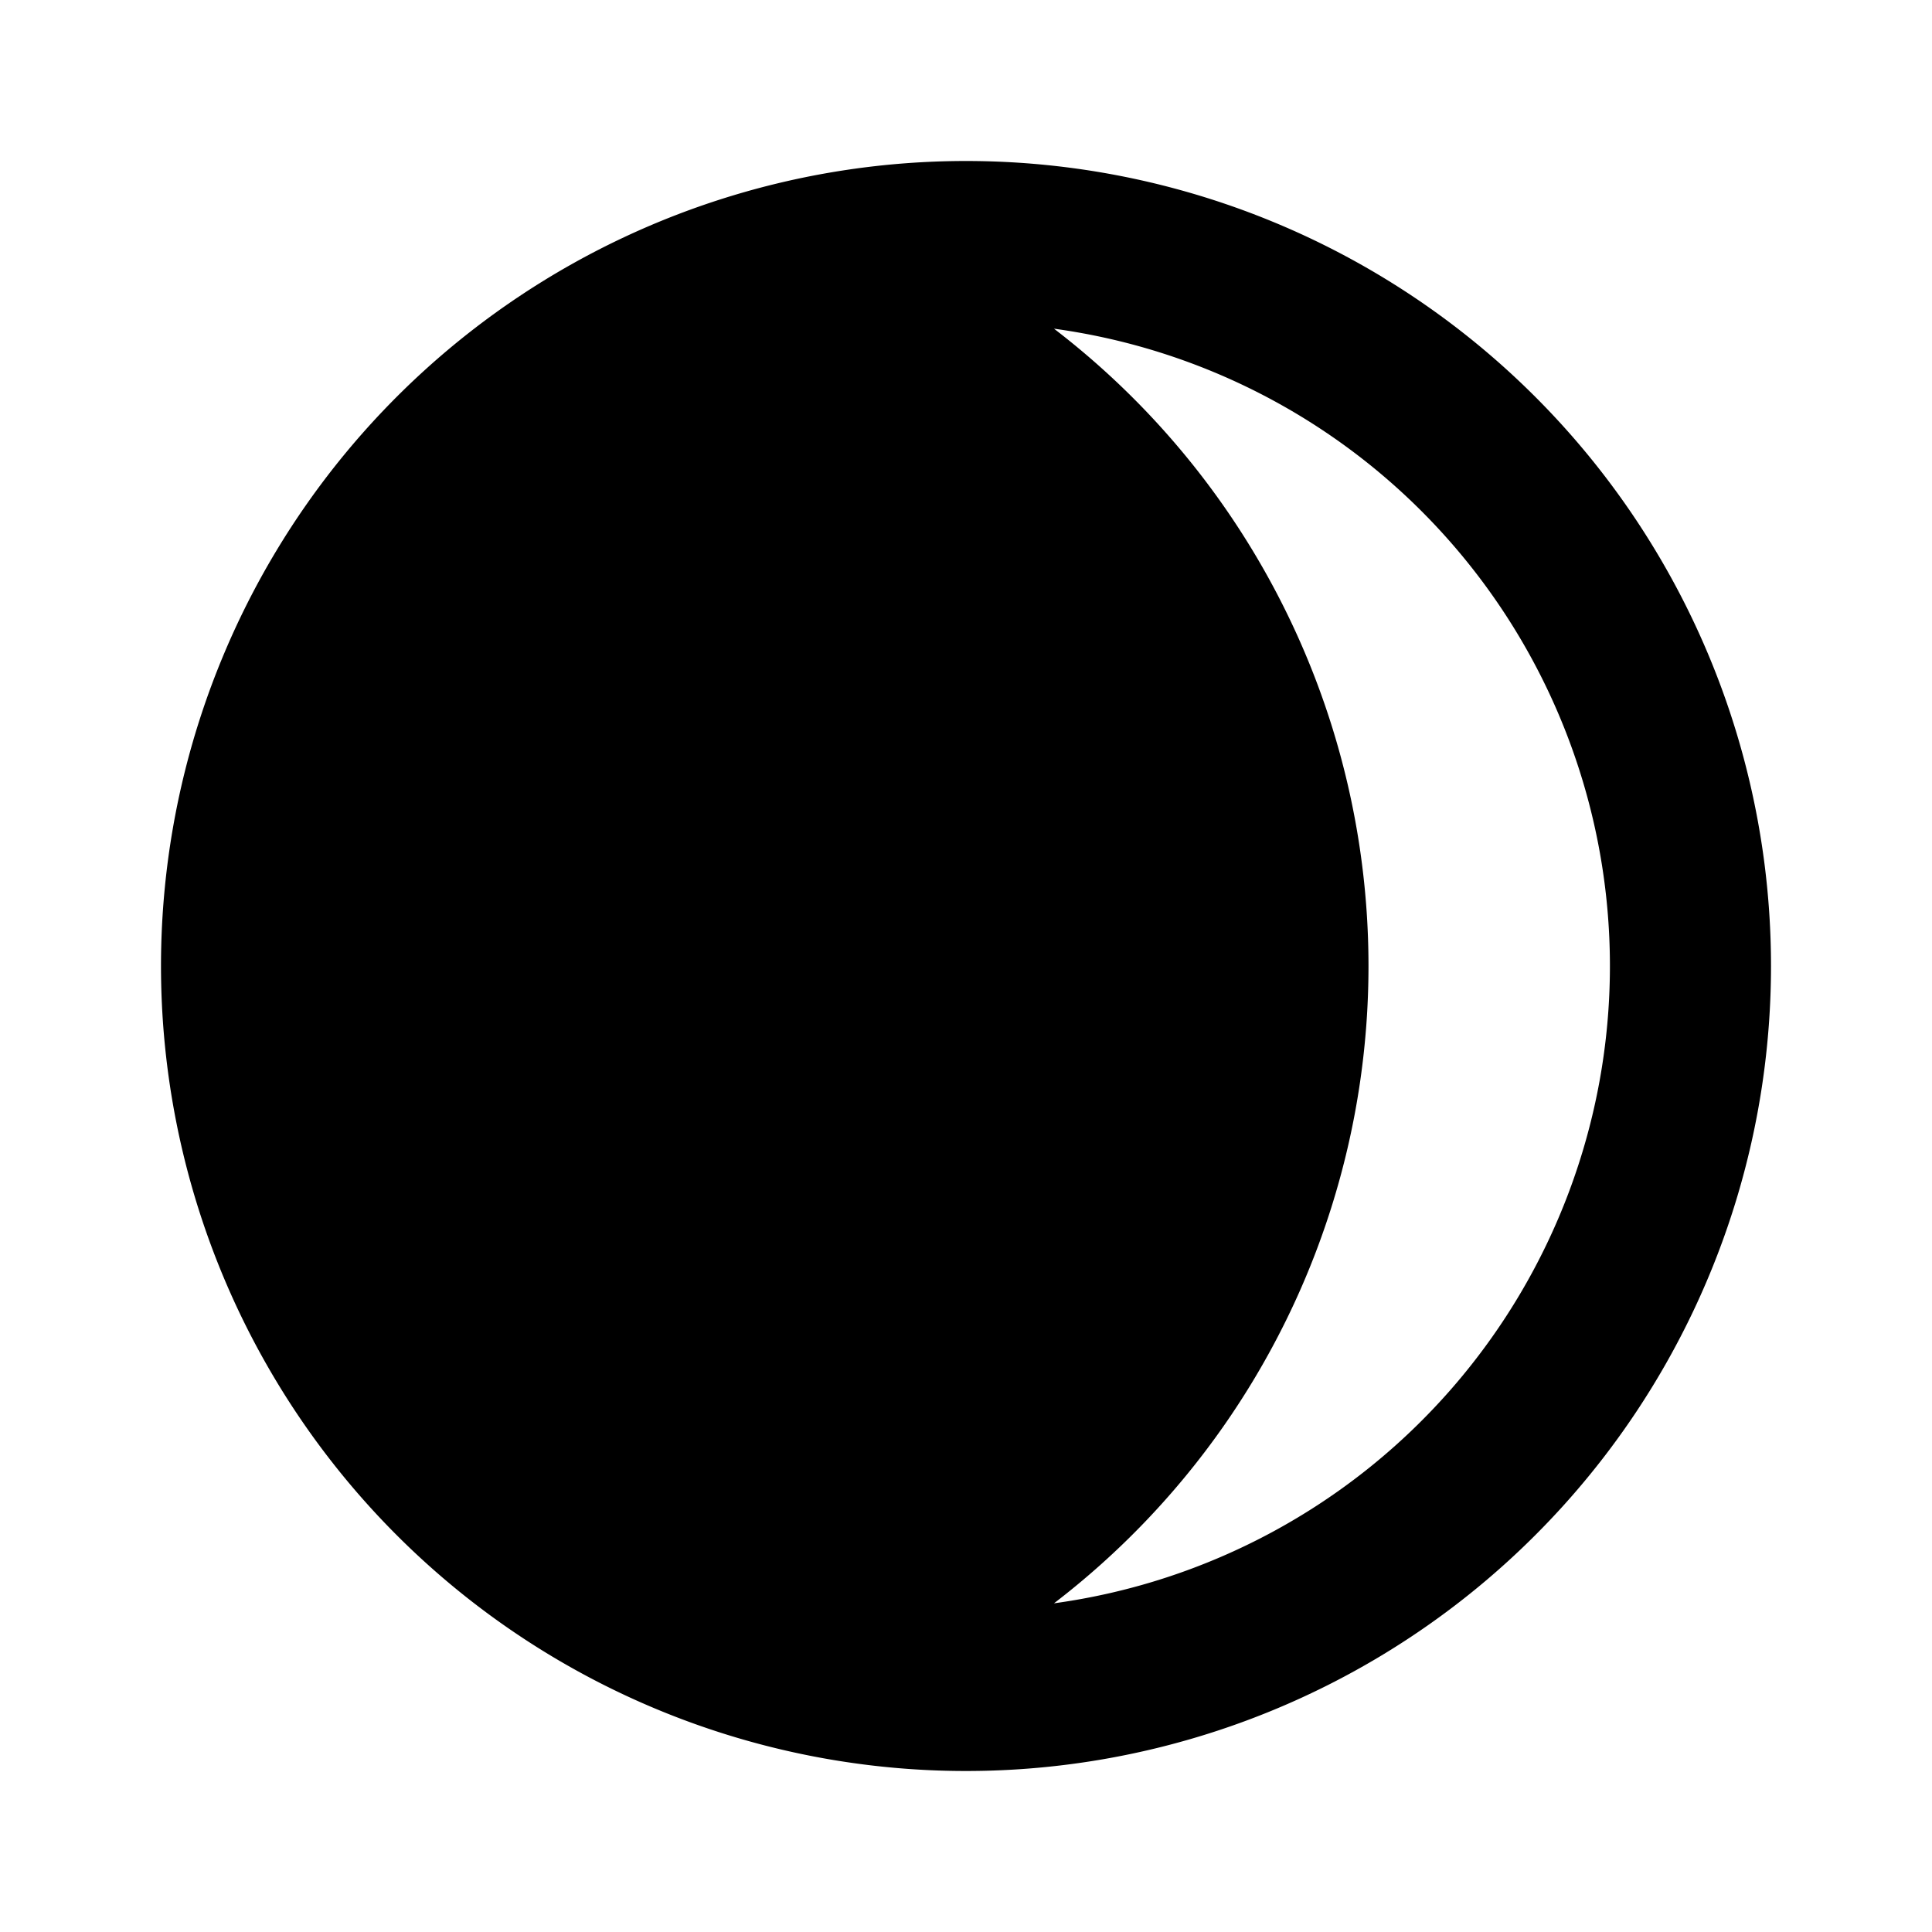 <svg xmlns="http://www.w3.org/2000/svg" width="24" height="24" viewBox="0 0 24 24"><defs><style>.a2c72d13-a700-44a0-8dae-507c7f103ff5{fill:none;}</style></defs><g id="be3d43ed-658a-4b93-b9bd-cc269beceb6b" data-name="waning-gibbous"><rect class="a2c72d13-a700-44a0-8dae-507c7f103ff5" width="24" height="24"/><path d="M12,2A10,10,0,1,0,22,12,10,10,0,0,0,12,2Zm1.093,17.917a9.975,9.975,0,0,0,0-15.834,7.991,7.991,0,0,1,0,15.834Z"/></g></svg>